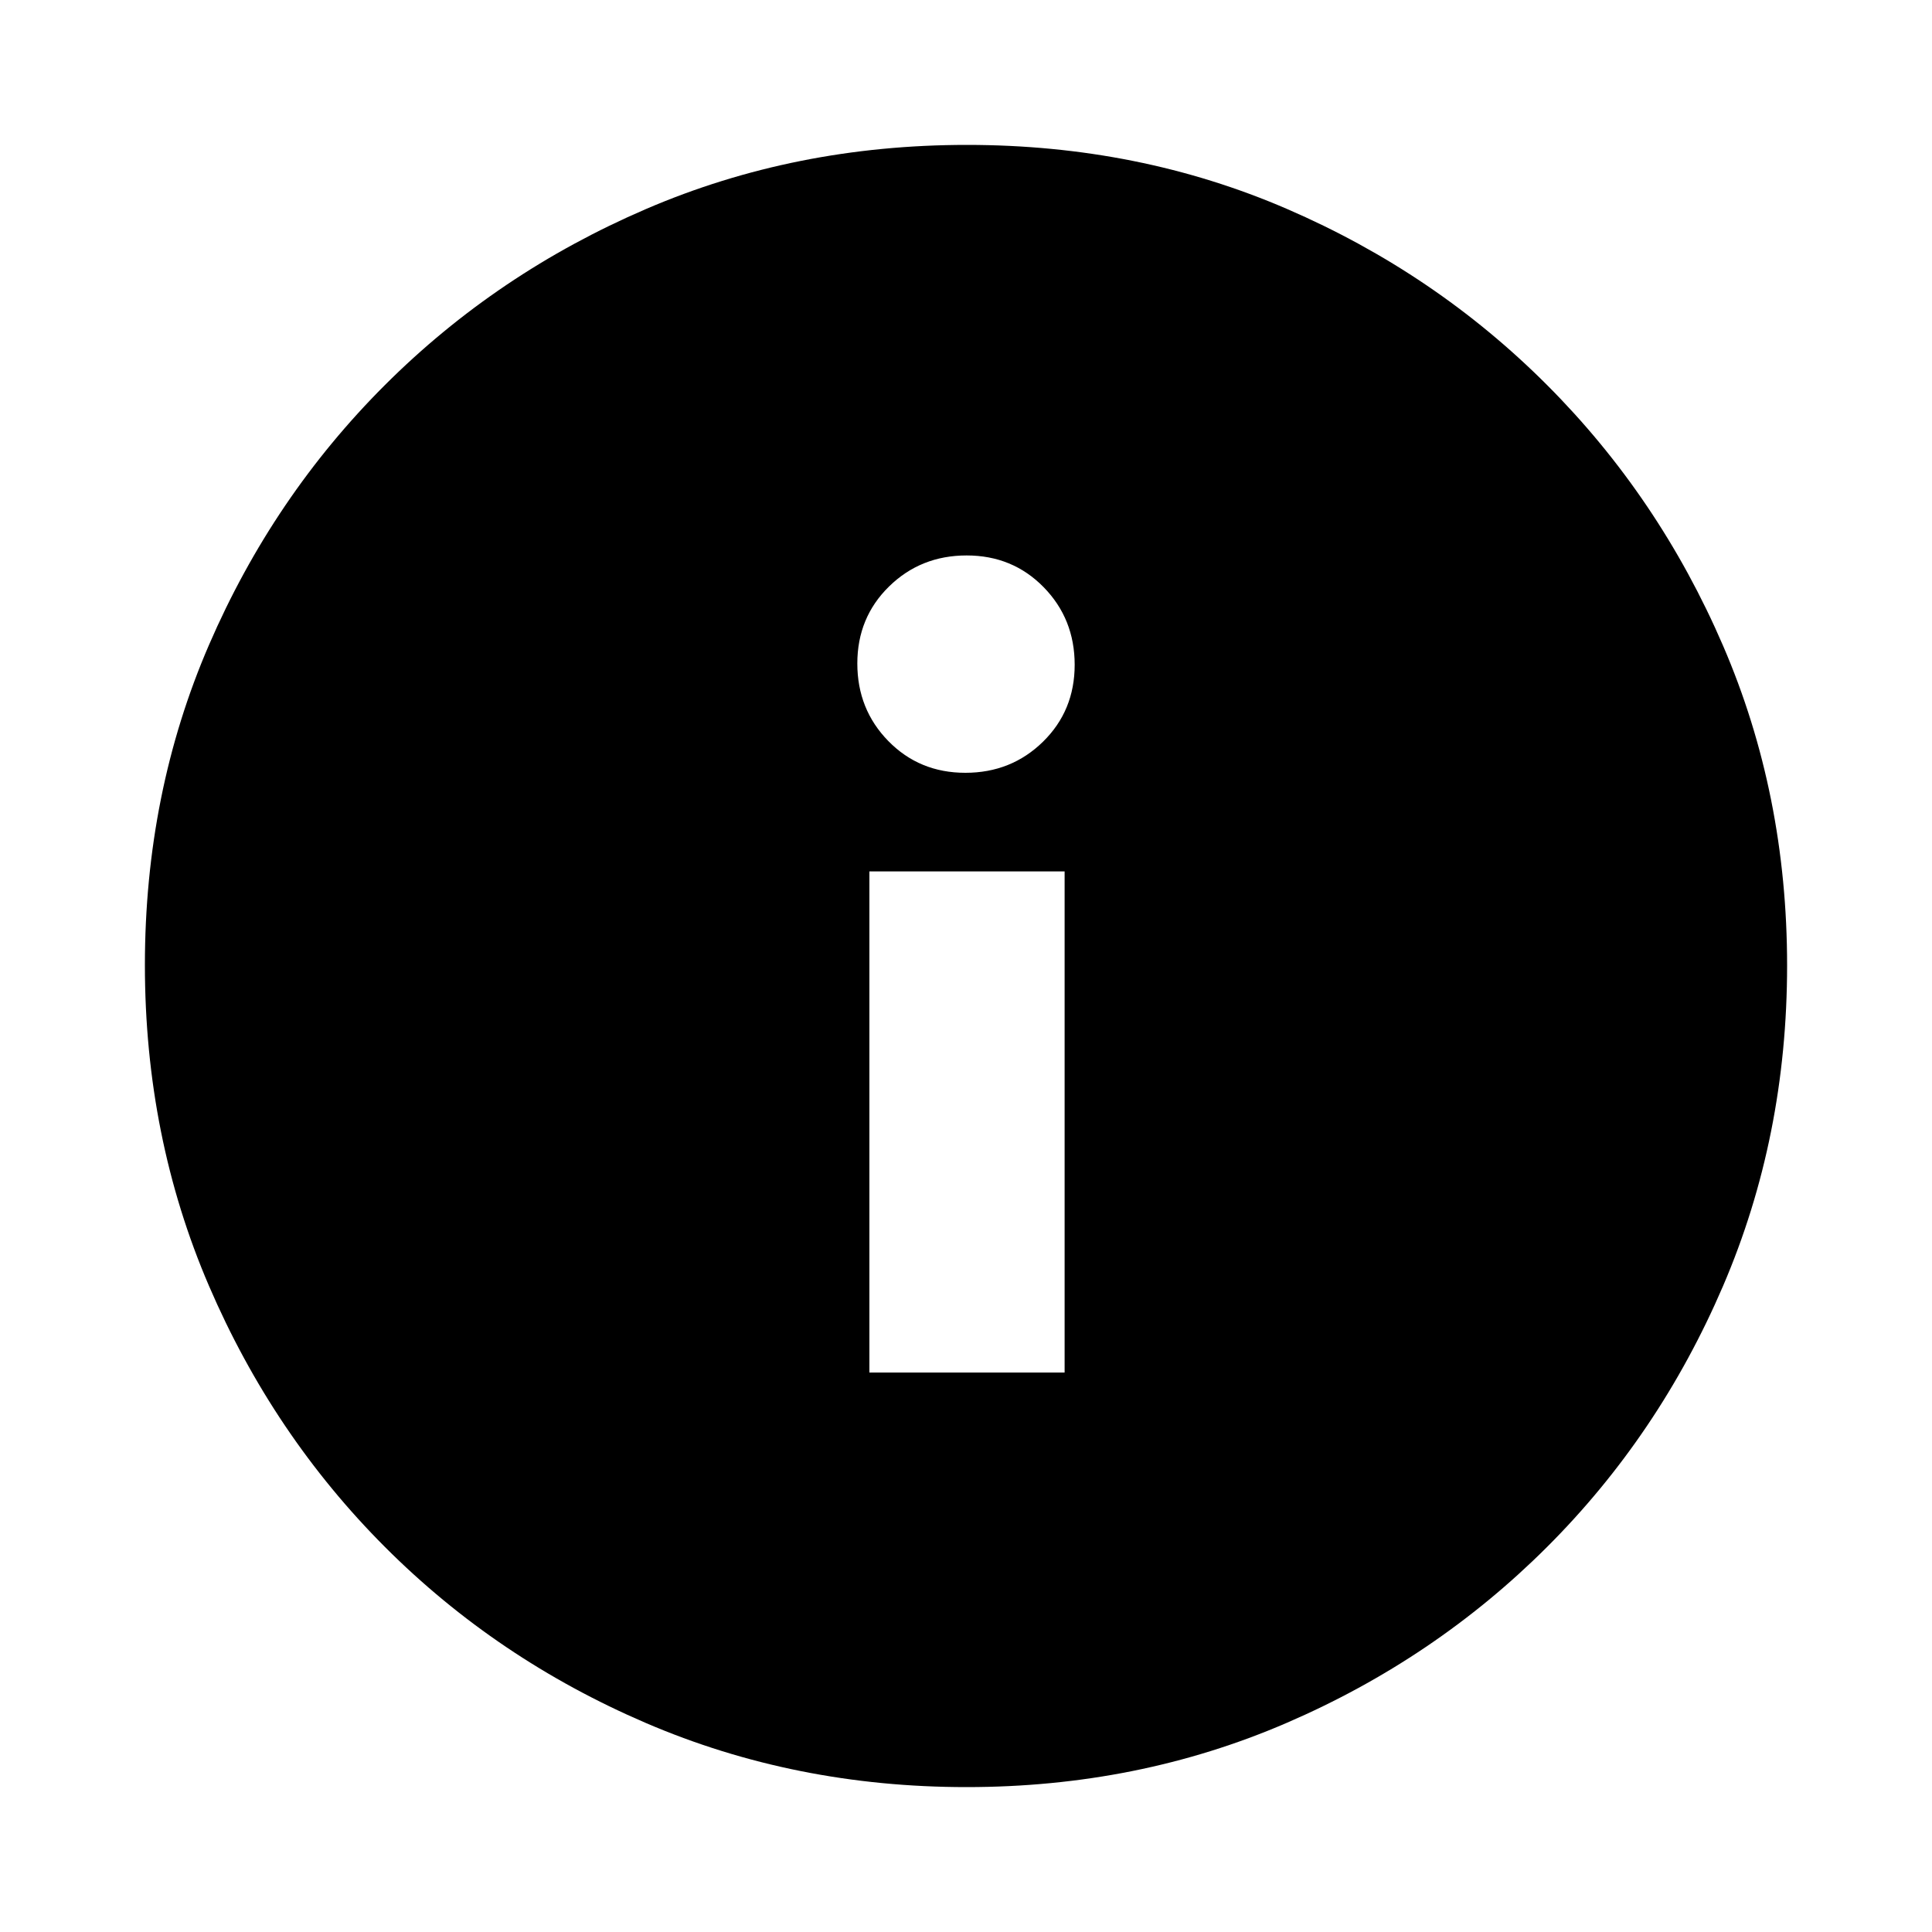 <svg xmlns="http://www.w3.org/2000/svg" height="20" viewBox="0 96 960 960" width="20">
    <path d="M432 778h97V529h-97v249Zm47.684-298q22.816 0 38.566-15.434Q534 449.132 534 426.316q0-22.816-15.434-38.566Q503.132 372 480.316 372q-22.816 0-38.566 15.434Q426 402.868 426 425.684q0 22.816 15.434 38.566Q456.868 480 479.684 480Zm.592 504q-85.183 0-159.329-31.847-74.146-31.846-129.713-87.512-55.567-55.666-87.4-129.699Q72 660.909 72 575.542q0-85.449 31.847-159.095t87.512-129.213q55.666-55.567 129.699-87.4Q395.091 168 480.458 168q85.449 0 159.095 31.847 73.646 31.846 129.213 87.512 55.567 55.666 87.4 129.465Q888 490.623 888 575.724q0 85.182-31.847 159.329-31.846 74.146-87.512 129.713-55.666 55.567-129.465 87.4Q565.377 984 480.276 984Z"/>
</svg>